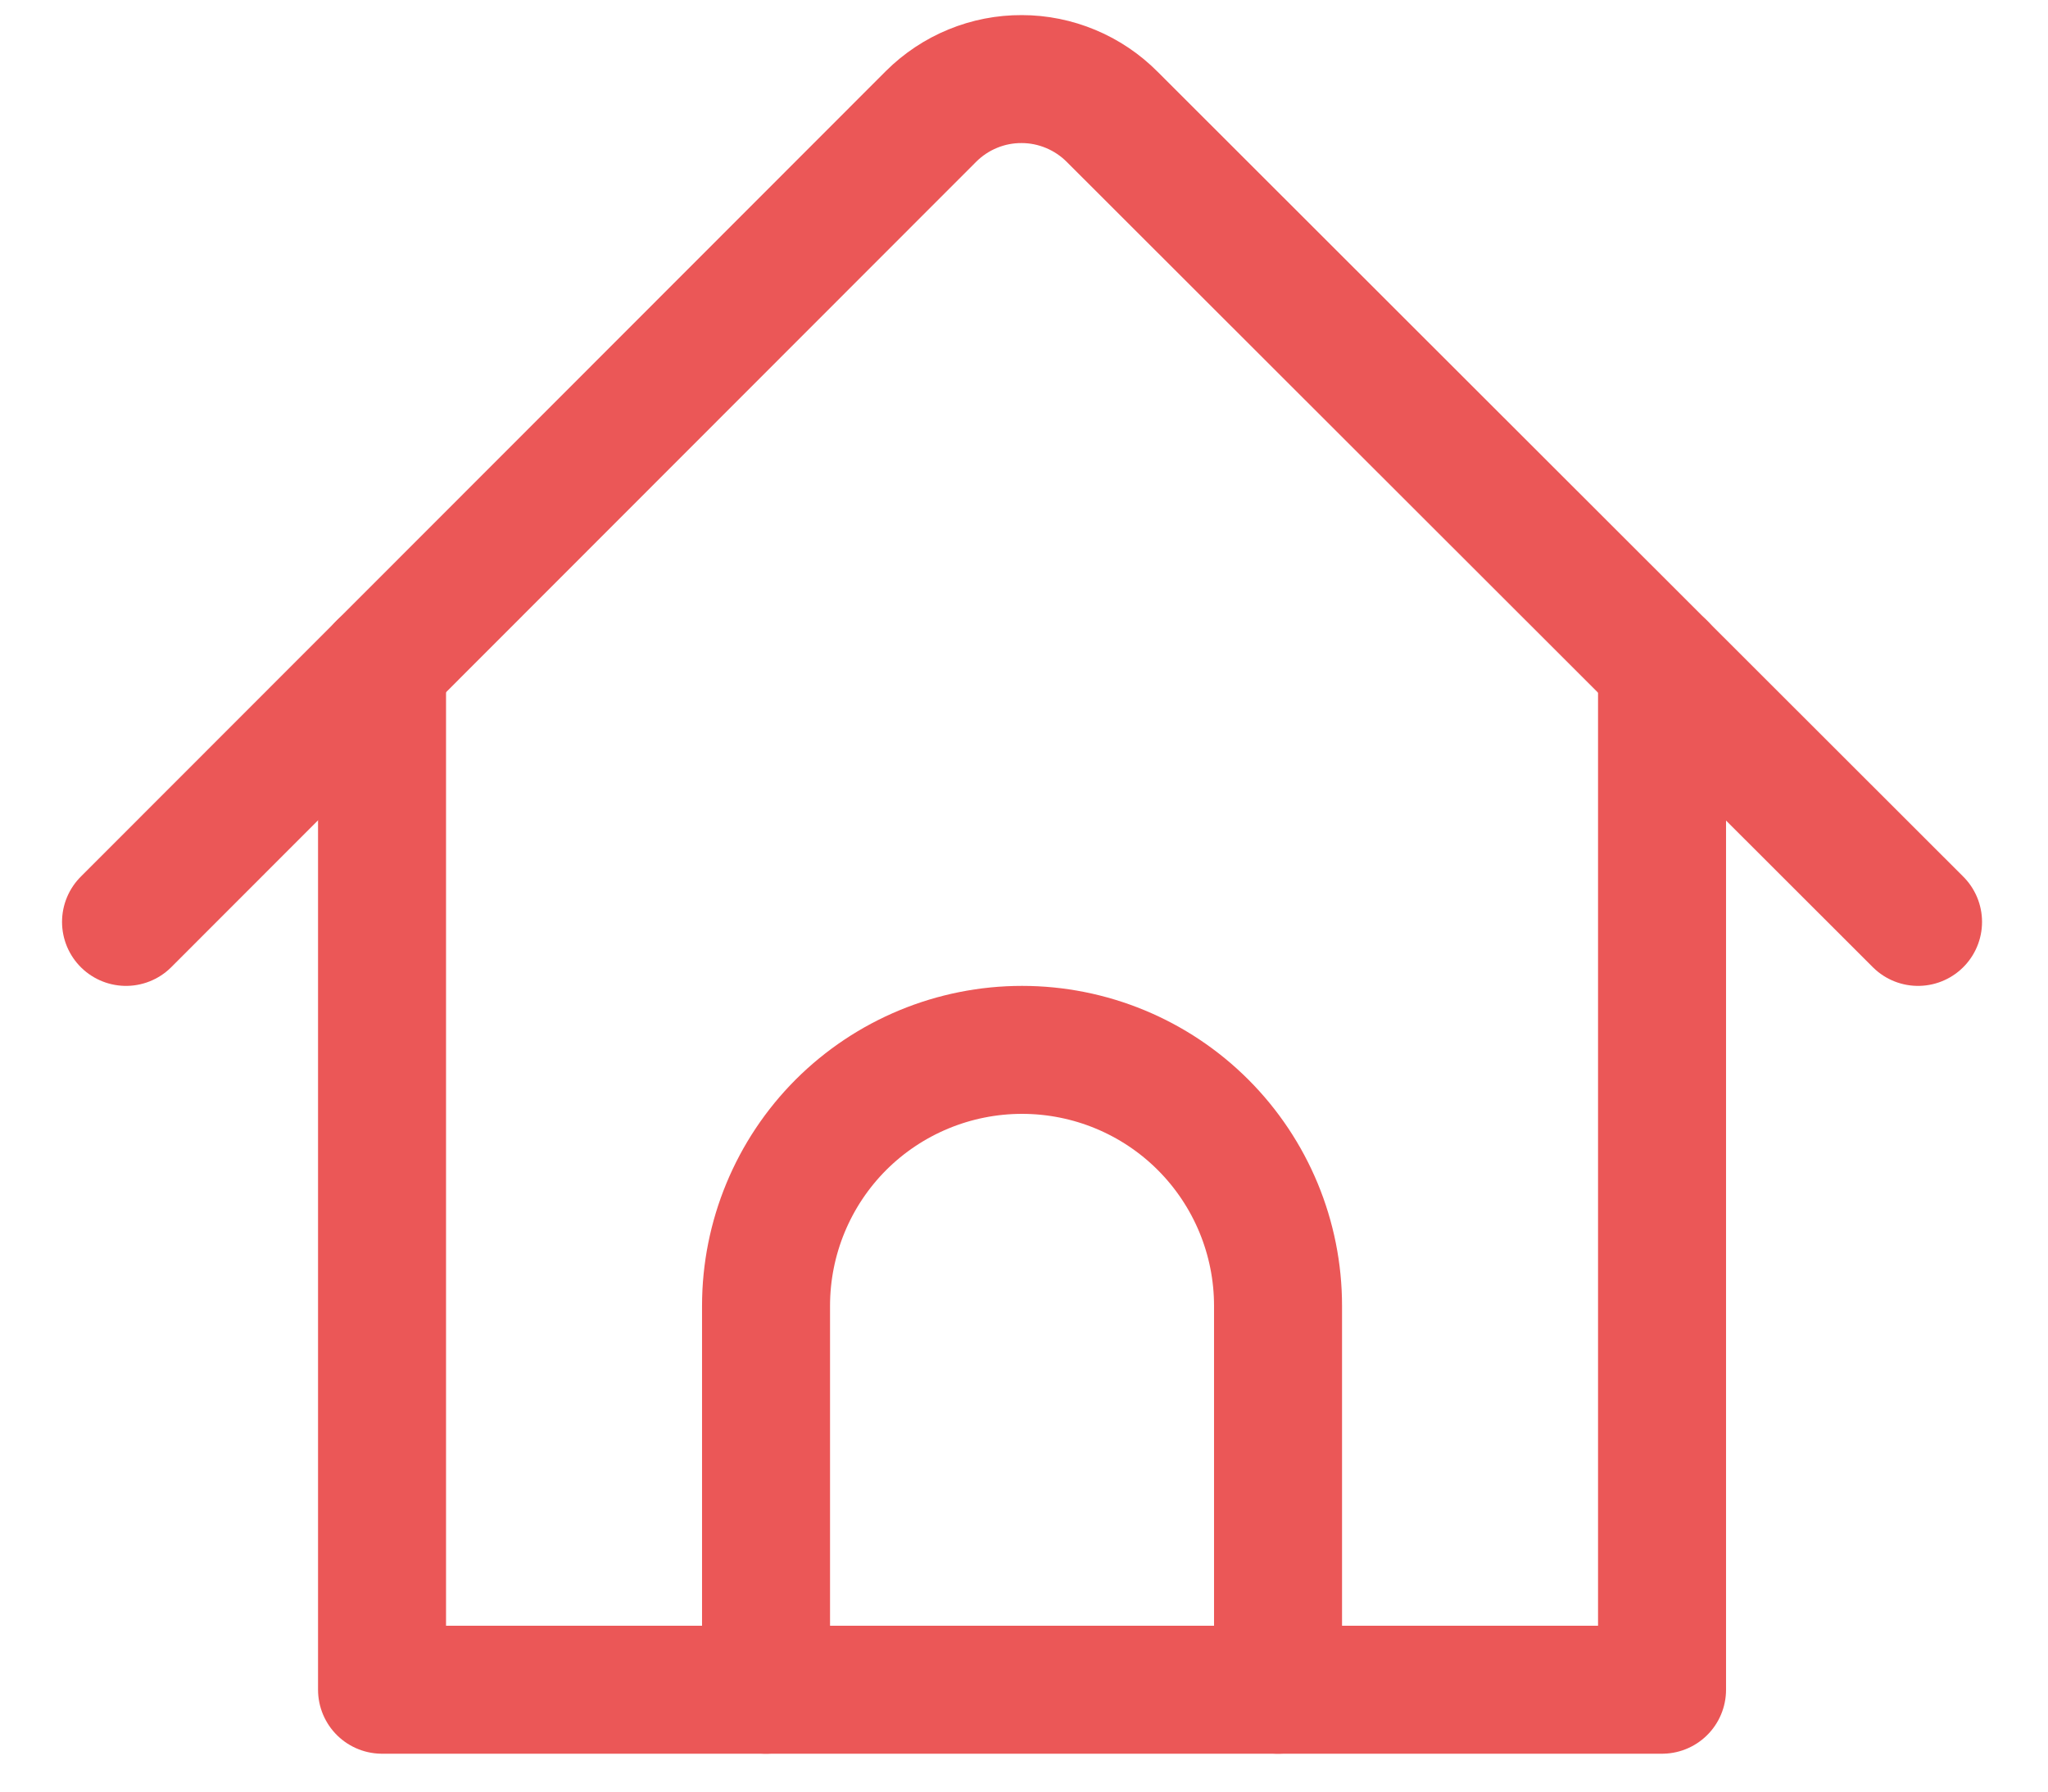 <svg width="24" height="21" viewBox="0 0 24 21" fill="none" xmlns="http://www.w3.org/2000/svg">
<path d="M1.477 10.806L10.912 1.363C11.052 1.224 11.217 1.114 11.4 1.039C11.582 0.964 11.777 0.926 11.974 0.927C12.171 0.927 12.366 0.967 12.548 1.043C12.73 1.119 12.895 1.23 13.034 1.37L22.477 10.806" stroke="#EB5757" stroke-width="1.5" stroke-linecap="round" stroke-linejoin="round"/>
<path d="M19.477 7.808V19.806H4.477V7.803" stroke="#EB5757" stroke-width="1.5" stroke-linecap="round" stroke-linejoin="round"/>
<path d="M14.977 19.806V15.306C14.977 14.51 14.661 13.747 14.098 13.184C13.536 12.622 12.773 12.306 11.977 12.306C11.181 12.306 10.418 12.622 9.855 13.184C9.293 13.747 8.977 14.51 8.977 15.306V19.806" stroke="#EB5757" stroke-width="1.5" stroke-linecap="round" stroke-linejoin="round"/>
</svg>
